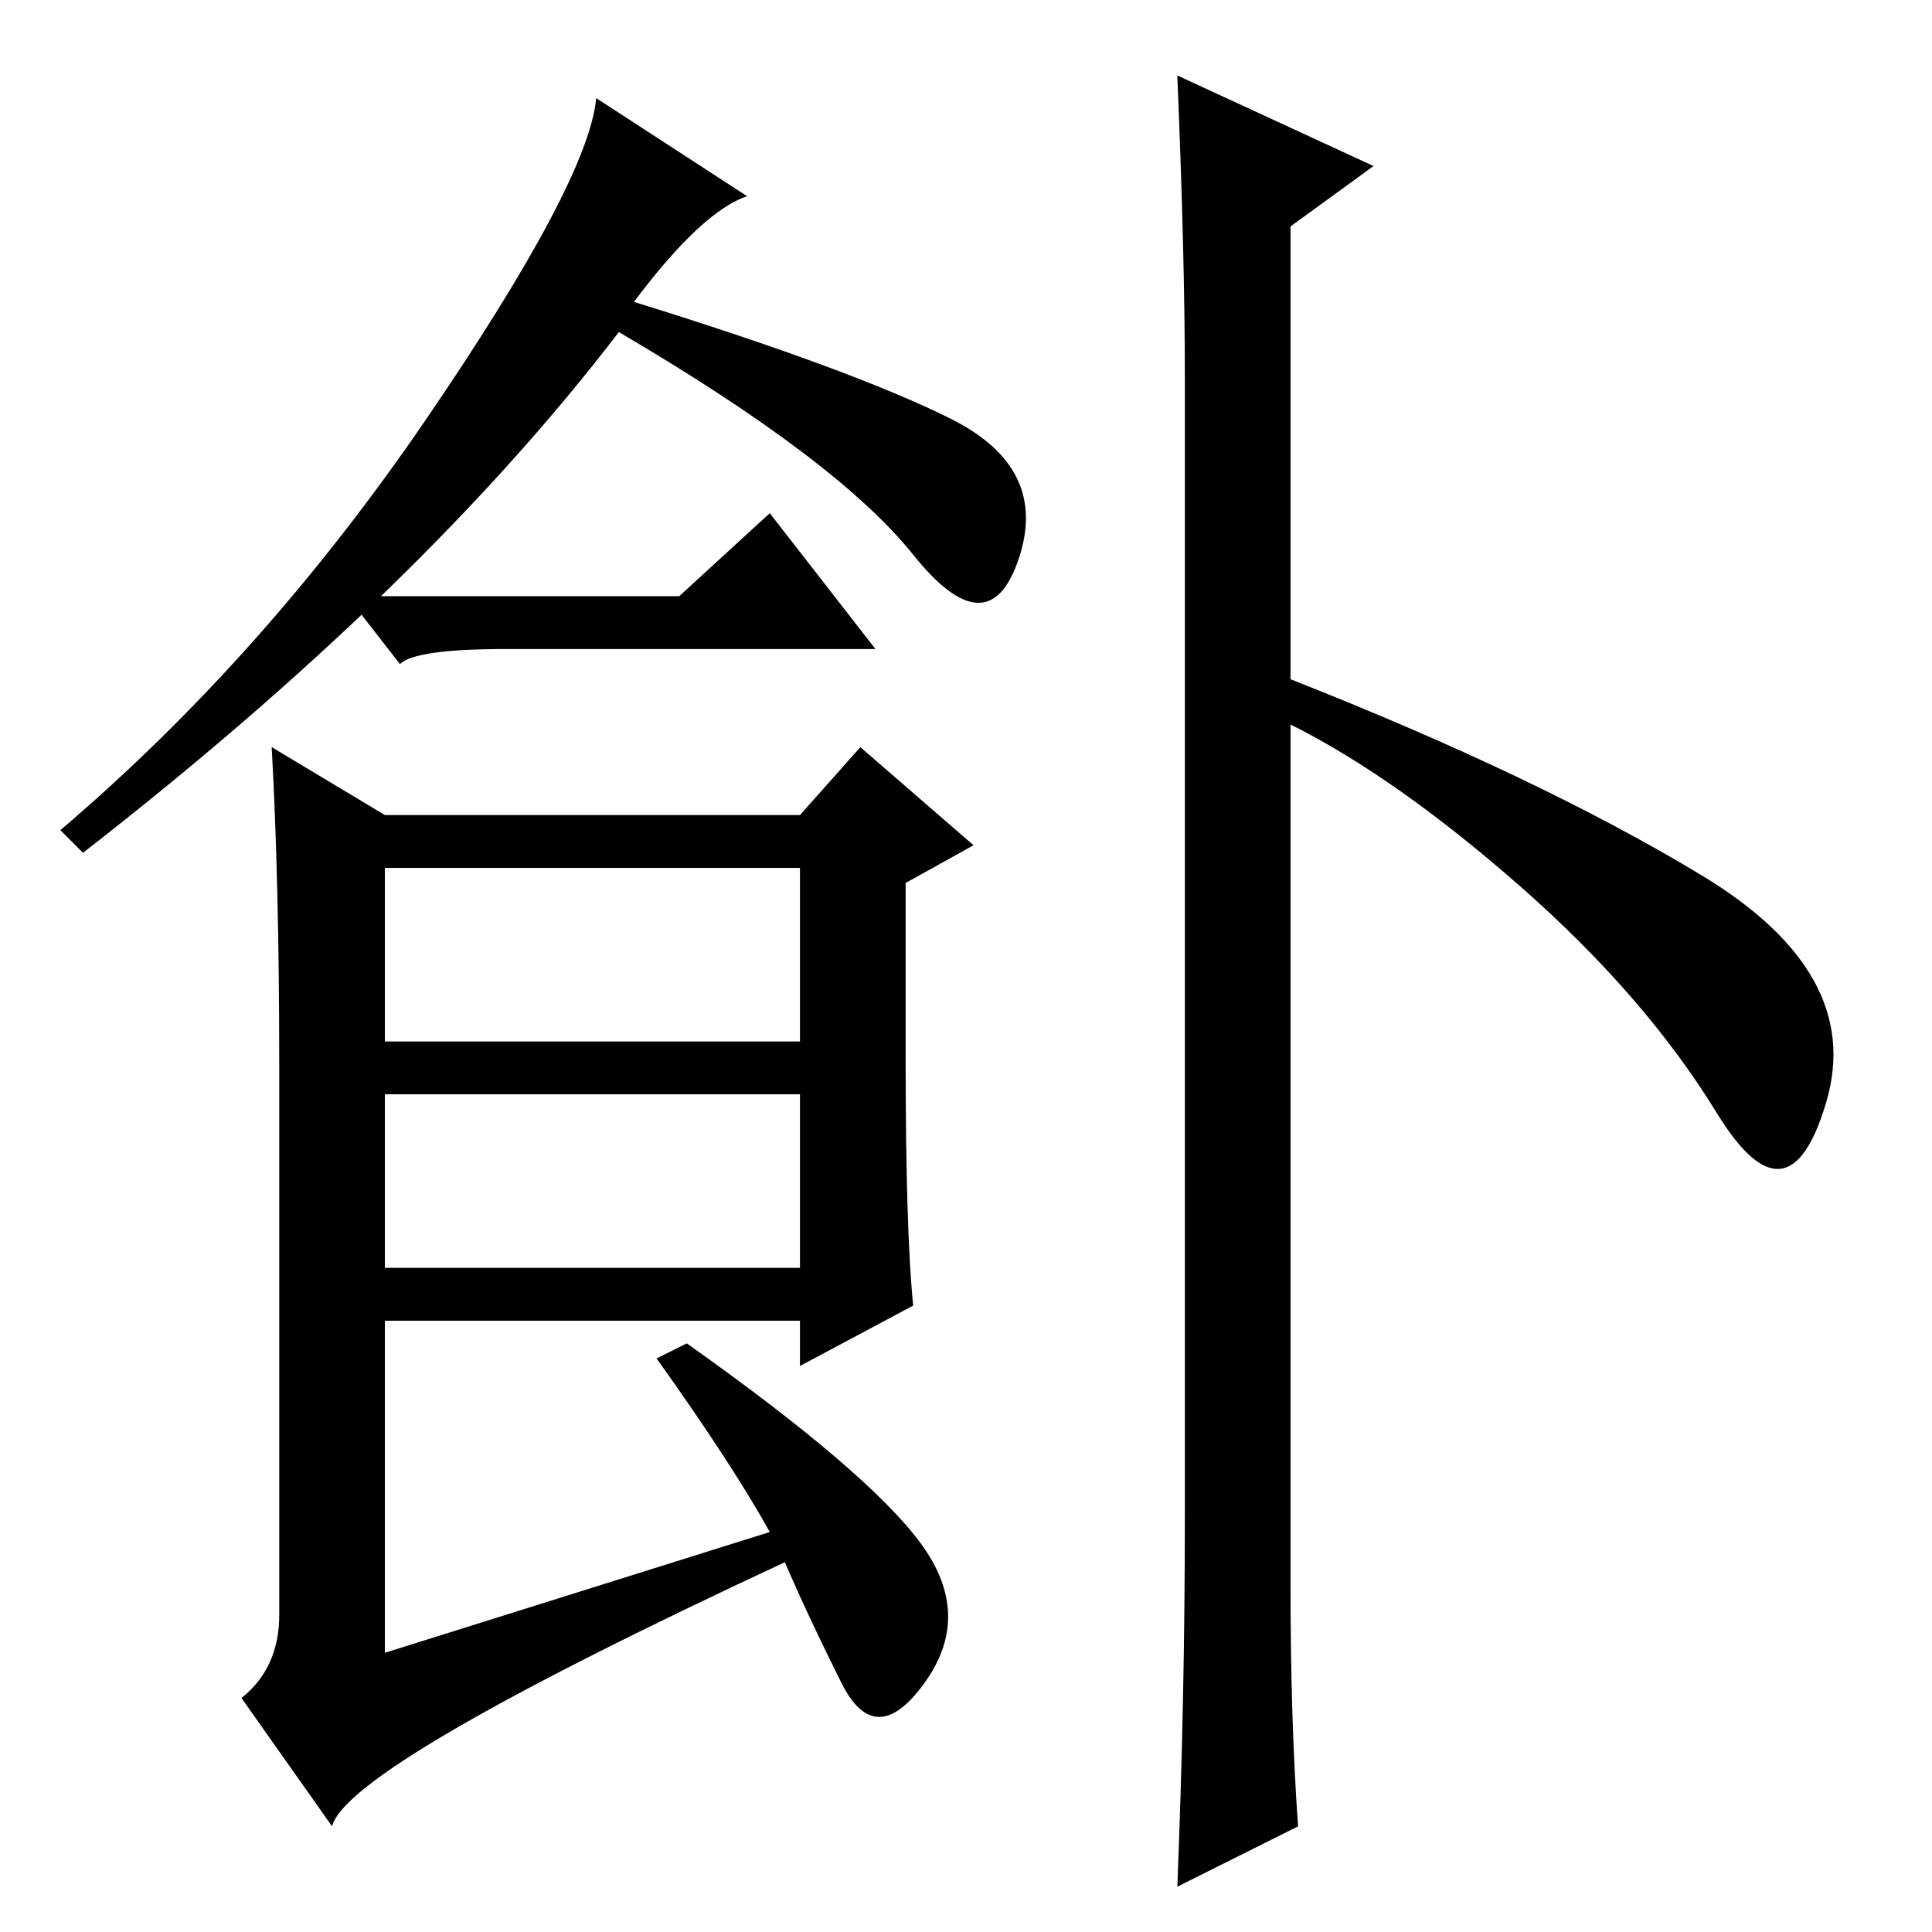 <?xml version="1.0" standalone="no"?>
<!DOCTYPE svg PUBLIC "-//W3C//DTD SVG 1.1//EN" "http://www.w3.org/Graphics/SVG/1.1/DTD/svg11.dtd" >
<svg xmlns="http://www.w3.org/2000/svg" xmlns:xlink="http://www.w3.org/1999/xlink" version="1.1" viewBox="0 -36 256 256">
  <g transform="matrix(1 0 0 -1 0 220)">
   <path fill="currentColor"
d="M84 216q29 -9 42 -15.5t9 -18.5t-14 0.5t-39 29.5q-26 -34 -71 -69l-3 3q27 23 48.5 54.5t22.5 42.5l20 -13q-6 -2 -15 -14zM120 116q0 -23 1 -33l-15 -8v6h-55v-44l51 16q-5 9 -15 23l4 2q24 -17 31 -26.5t0.5 -18.5t-11 0t-7.5 16q-58 -27 -60 -35l-12 17q5 4 5 11v73
q0 24 -1 42l15 -9h55l8 9l15 -13l-9 -5v-23zM51 118h55v23h-55v-23zM51 88h55v23h-55v-23zM157 55v151q0 16 -1 40l26 -12l-11 -8v-60q33 -13 54.5 -26t16.5 -30t-14.5 -1.5t-26 30t-30.5 21.5v-114q0 -18 1 -32l-16 -8q1 25 1 49zM90 177l12 11l14 -18h-49q-12 0 -14 -2
l-7 9h44z" />
  </g>

</svg>

